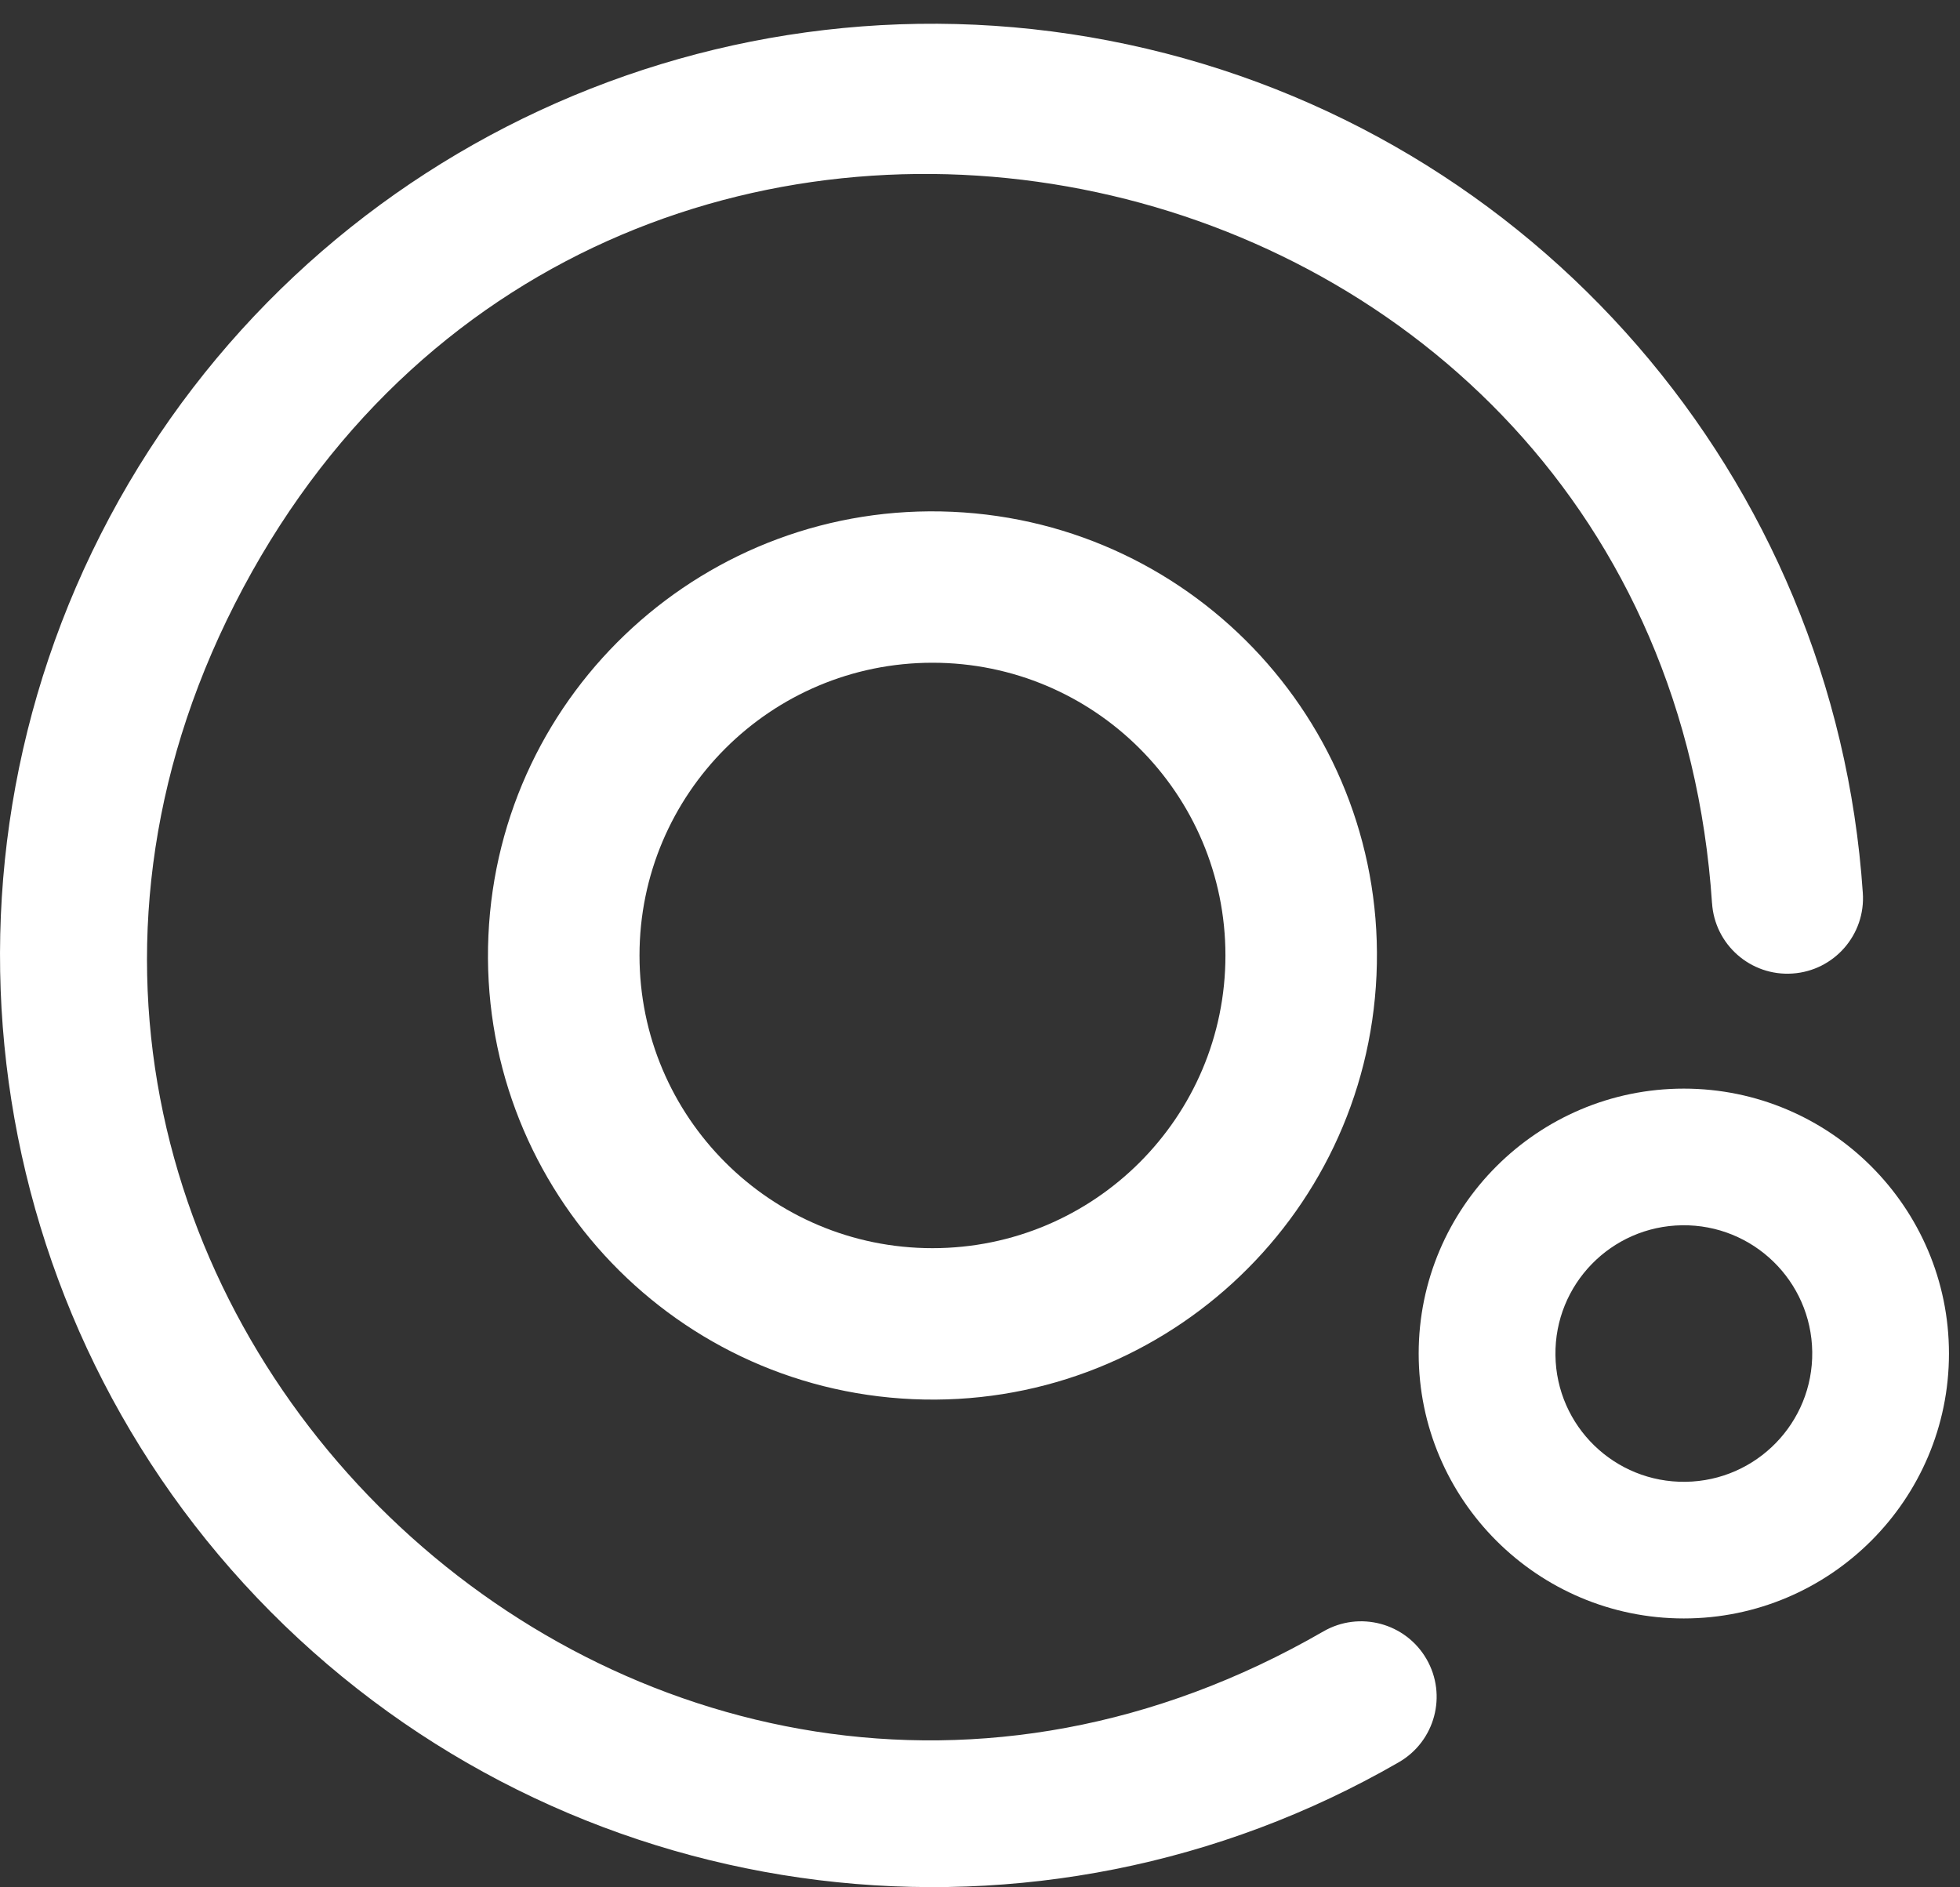 <?xml version="1.0" encoding="UTF-8"?>
<svg width="54px" height="52px" viewBox="0 0 54 52" version="1.1" xmlns="http://www.w3.org/2000/svg" xmlns:xlink="http://www.w3.org/1999/xlink">
    <rect x="0" y="0" width="54" height="52" fill="#333333" stroke="none"/>
    <!-- Generator: Sketch 58 (84663) - https://sketch.com -->
    <title>adero</title>
    <desc>Created with Sketch.</desc>
    <g id="Page-1" stroke="none" stroke-width="1" fill="none" fill-rule="evenodd">
        <g id="Logos" transform="translate(-549, -72)" fill="#FFFFFF" fill-rule="nonzero">
            <g id="adero" transform="translate(549, 72)">
                <path d="M47.168,24.875 C47.238,26.026 48.233,26.901 49.385,26.823 C50.536,26.746 51.406,25.747 51.322,24.597 C50.55,13.165 42.288,3.628 31.076,1.226 C19.864,-1.175 8.416,4.138 3.021,14.249 C-2.373,24.36 -0.408,36.819 7.836,44.782 C16.082,52.745 28.611,54.283 38.54,48.553 C39.536,47.978 39.877,46.706 39.302,45.711 C38.727,44.716 37.454,44.375 36.459,44.95 C17.712,55.771 -3.494,35.281 6.7,16.197 C16.894,-2.887 45.735,3.315 47.169,24.9 L47.168,24.875 Z" id="Fill-1"></path>
                <path d="M37.924,26.869 C38.225,20.118 32.991,14.401 26.235,14.101 C19.478,13.8 13.757,19.029 13.456,25.781 C13.155,32.532 18.389,38.249 25.146,38.55 C31.903,38.85 37.624,33.621 37.924,26.869 M17.619,26.325 C17.619,21.871 21.233,18.26 25.691,18.26 C30.148,18.26 33.762,21.871 33.762,26.325 C33.762,30.779 30.148,34.39 25.691,34.39 C21.233,34.39 17.619,30.779 17.619,26.325" id="Fill-4"></path>
                <path d="M53.696,37.294 C53.696,33.27 50.419,29.994 46.391,29.994 C42.363,29.994 39.086,33.27 39.086,37.294 C39.086,41.318 42.363,44.592 46.391,44.592 C50.419,44.592 53.696,41.318 53.696,37.294 M46.439,40.827 C44.485,40.854 42.88,39.294 42.854,37.341 C42.827,35.389 44.389,33.785 46.343,33.759 C48.296,33.732 49.902,35.292 49.929,37.245 C49.955,39.197 48.392,40.801 46.439,40.827" id="Fill-6"></path>
            </g>
        </g>
    </g>
</svg>